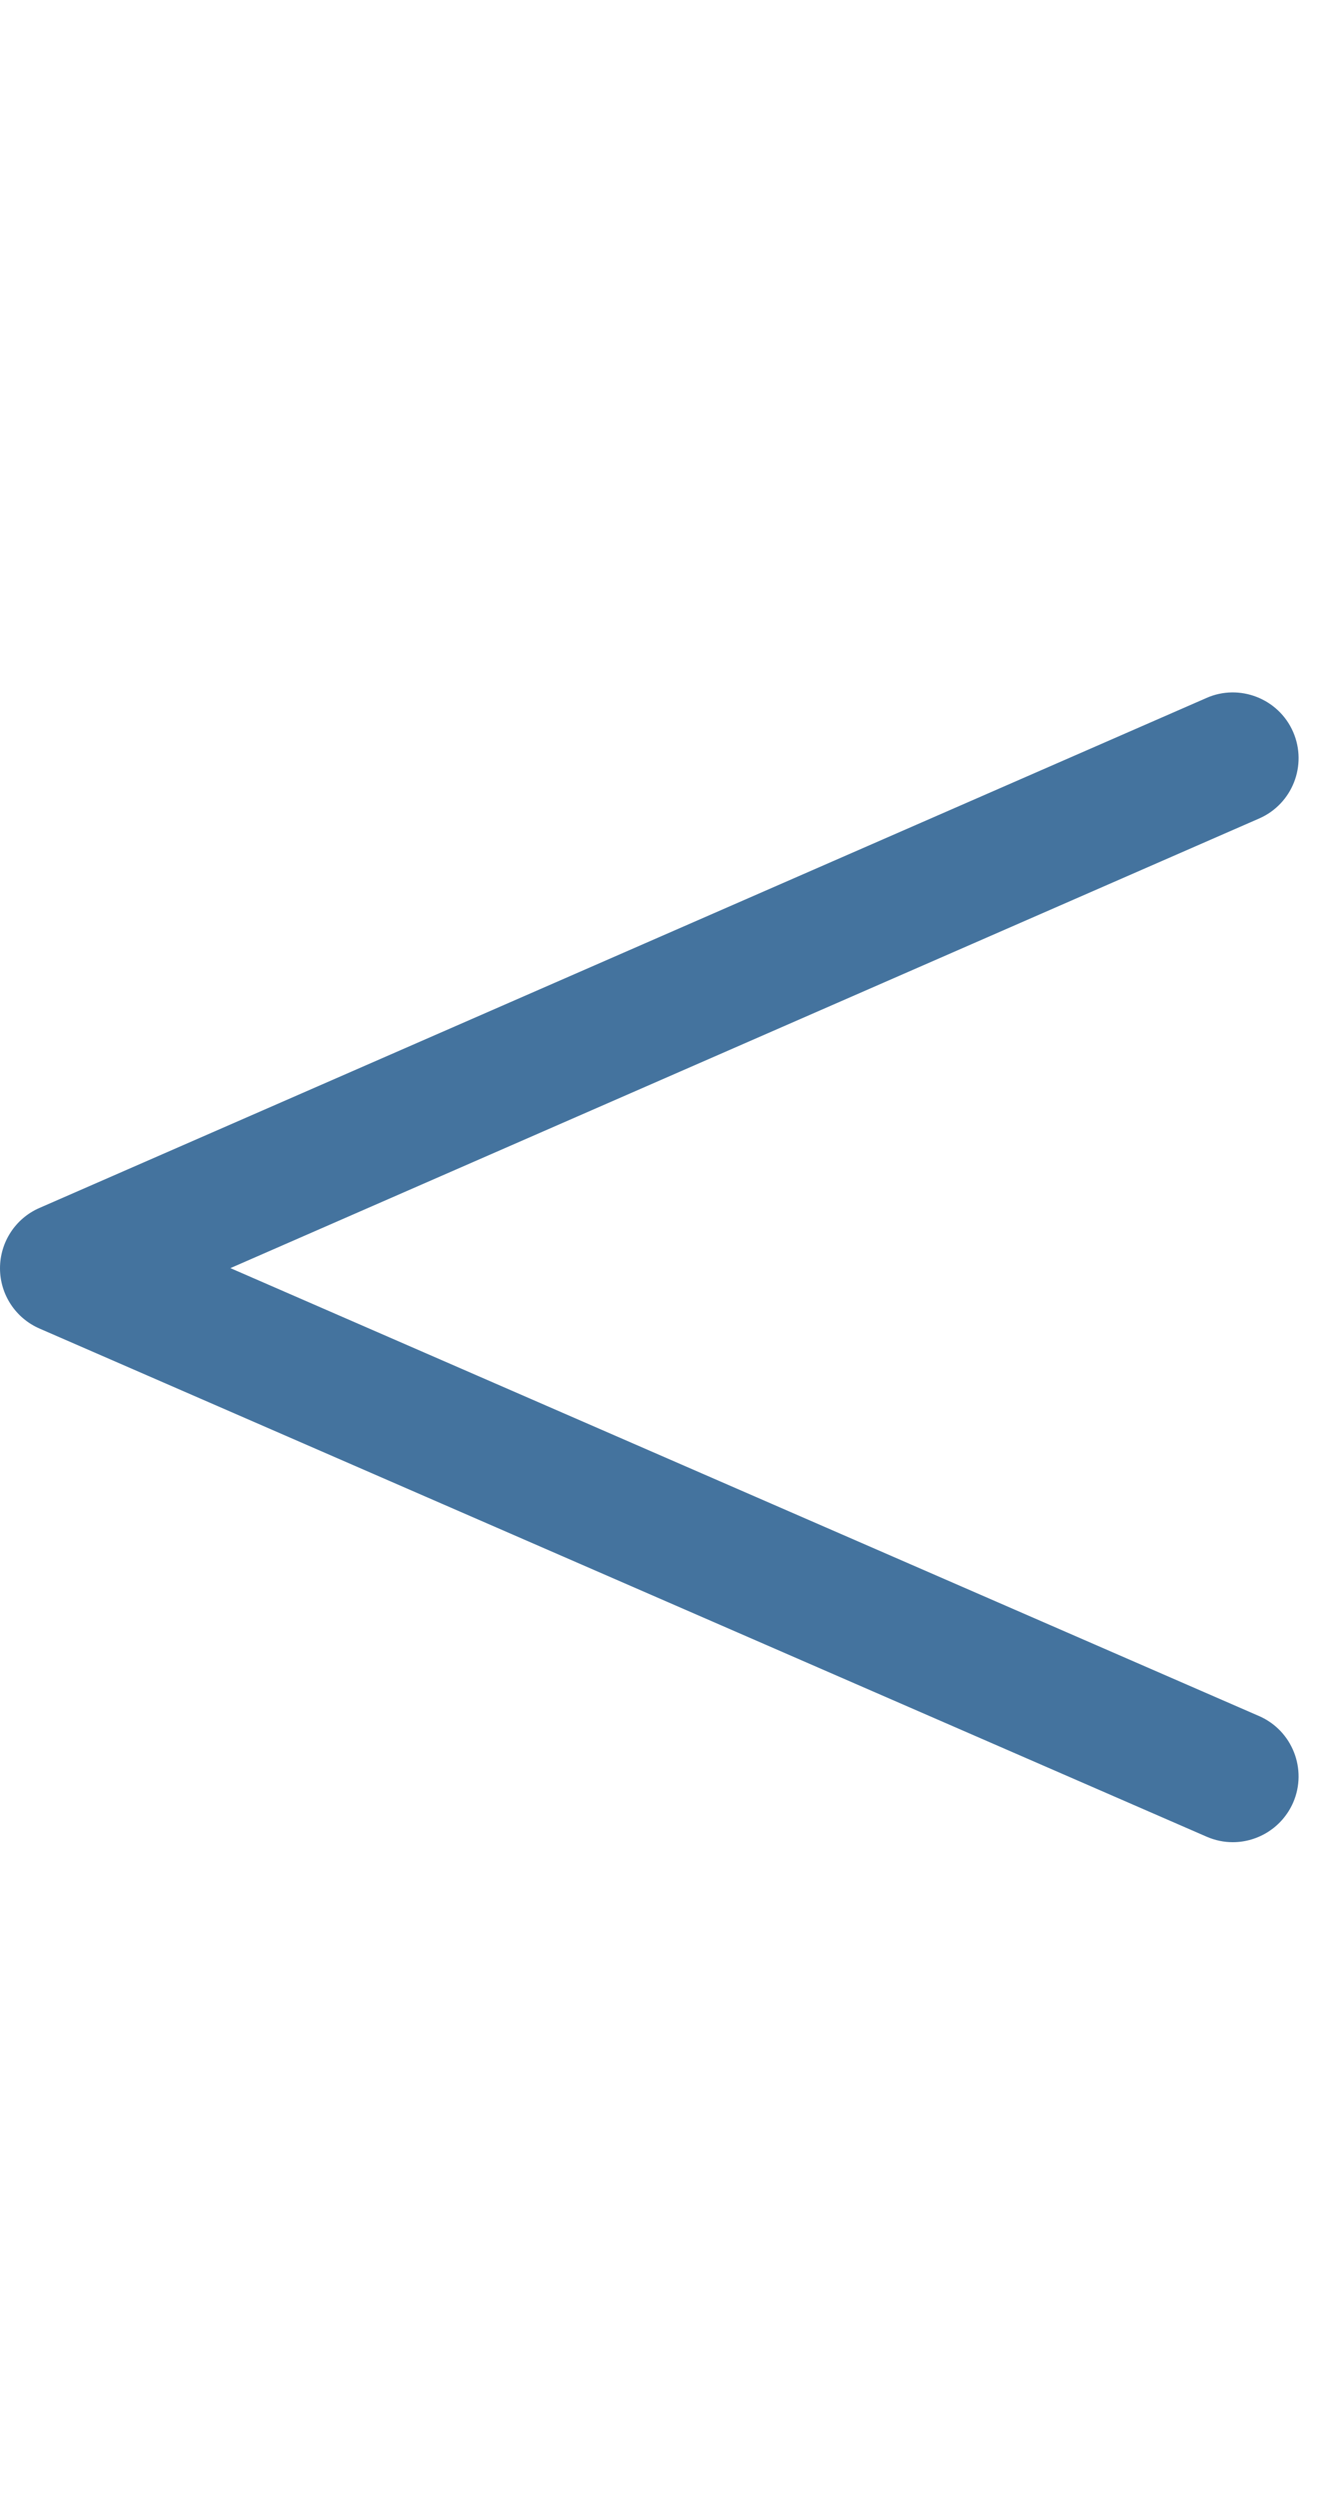 <svg id="feller-1434" xmlns="http://www.w3.org/2000/svg" x="0px" y="0px" width="15px" height="28px" viewBox="0 -7.756 15 28" xml:space="preserve"><path d="M13.81,12.878c-0.099,0-0.198-0.02-0.294-0.062L0.443,7.125C0.174,7.008,0,6.743,0,6.45c0-0.293,0.173-0.559,0.442-0.676  l13.073-5.712c0.369-0.164,0.808,0.006,0.971,0.38c0.162,0.373-0.008,0.807-0.381,0.97L2.581,6.448l11.523,5.017  c0.373,0.162,0.544,0.597,0.382,0.97C14.364,12.712,14.094,12.878,13.81,12.878L13.81,12.878z" style="fill: #44739e"></path></svg>